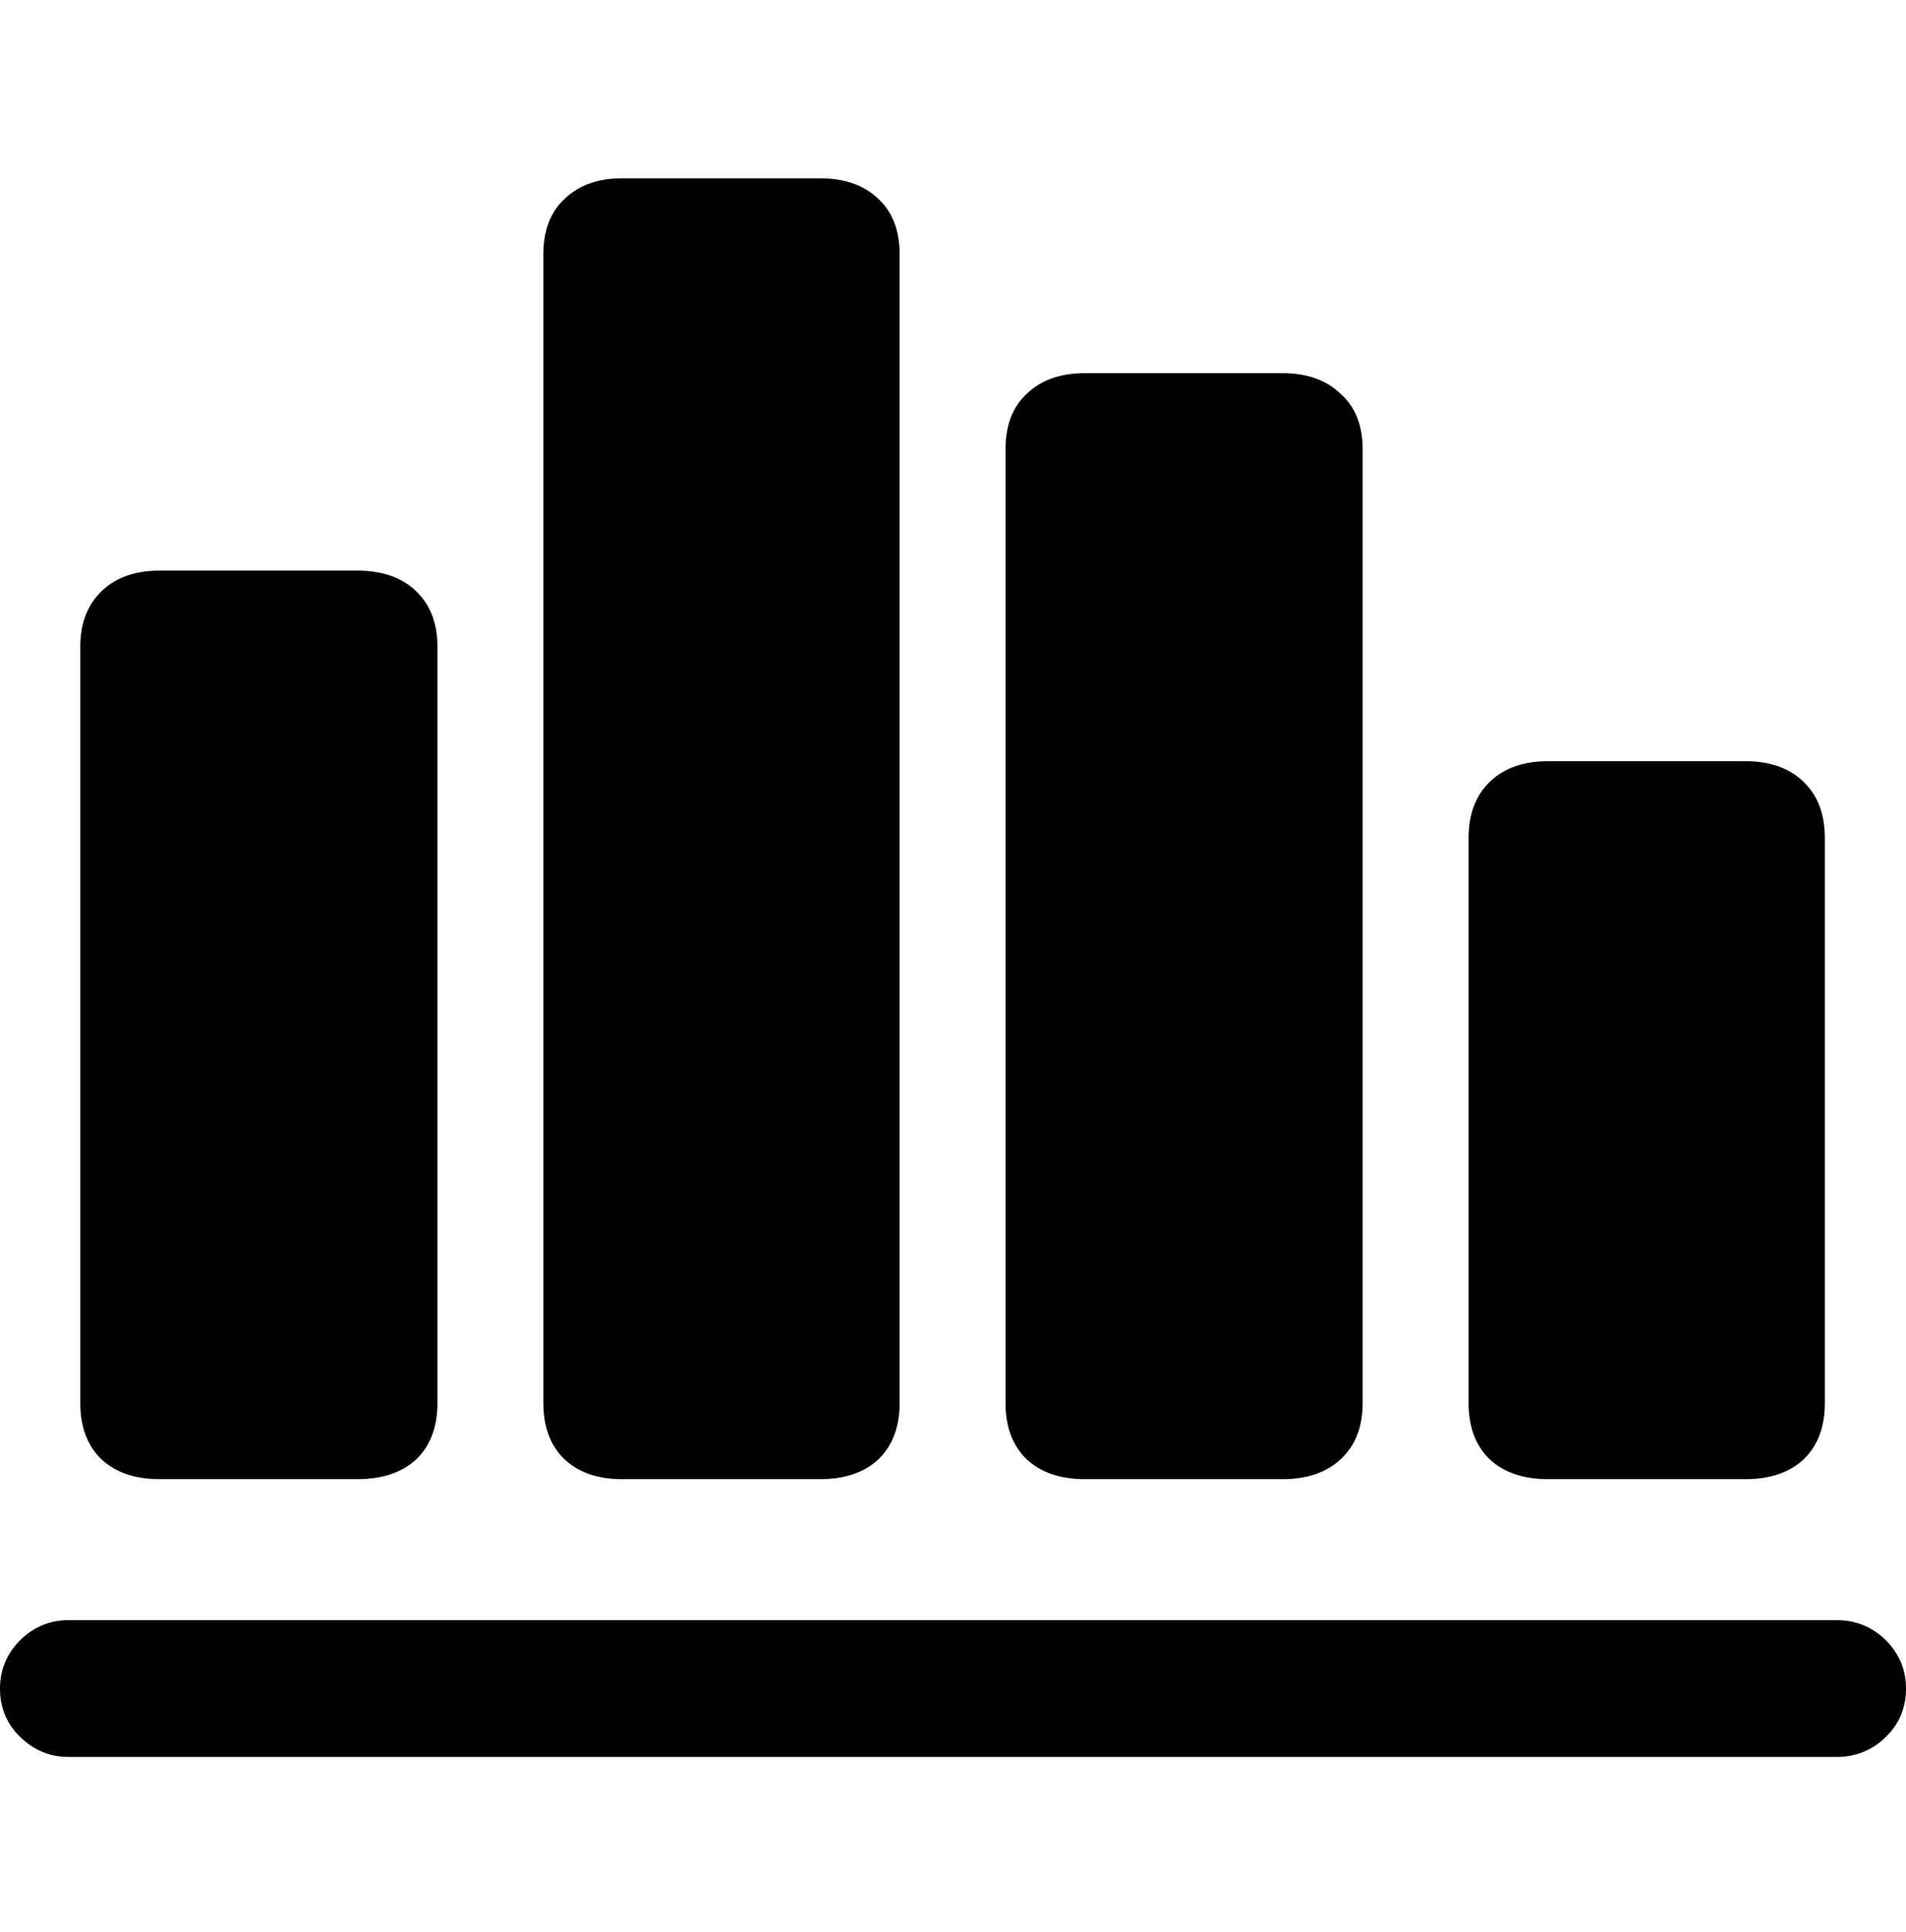 <svg xmlns="http://www.w3.org/2000/svg" width="76" height="77" fill="currentColor" viewBox="0 0 76 77">
  <path d="M3.202 55.922V25.774c0-.93.284-1.669.852-2.214.568-.545 1.34-.817 2.316-.817h7.87c.999 0 1.782.272 2.35.817.568.545.852 1.283.852 2.214v30.148c0 .954-.284 1.704-.852 2.248-.568.523-1.351.784-2.35.784H6.37c-.976 0-1.748-.261-2.316-.784-.568-.544-.852-1.294-.852-2.248Zm18.464 0V10.138c0-.954.284-1.692.851-2.214.568-.545 1.329-.818 2.283-.818h7.903c.976 0 1.748.273 2.316.818.568.522.852 1.26.852 2.214v45.784c0 .954-.284 1.704-.852 2.248-.567.523-1.34.784-2.316.784H24.8c-.954 0-1.715-.261-2.283-.784-.567-.544-.851-1.294-.851-2.248Zm18.429 0V17.905c0-.954.284-1.692.852-2.214.567-.545 1.34-.818 2.316-.818h7.87c.976 0 1.748.273 2.316.818.59.522.885 1.26.885 2.214v38.017c0 .954-.295 1.704-.885 2.248-.568.523-1.34.784-2.317.784h-7.869c-.976 0-1.749-.261-2.316-.784-.568-.544-.852-1.294-.852-2.248Zm18.464 0V33.405c0-.954.283-1.703.851-2.248.568-.545 1.34-.818 2.317-.818h7.869c.976 0 1.748.273 2.316.818.568.545.852 1.294.852 2.248v22.517c0 .954-.284 1.704-.852 2.248-.568.523-1.34.784-2.316.784h-7.87c-.976 0-1.748-.261-2.316-.784-.568-.544-.851-1.294-.851-2.248ZM0 67.3c0-.75.273-1.397.818-1.942.545-.522 1.18-.783 1.907-.783h70.516c.75 0 1.396.261 1.941.783.546.545.818 1.193.818 1.942 0 .772-.272 1.42-.818 1.942a2.71 2.71 0 0 1-1.941.783H2.725c-.726 0-1.362-.26-1.907-.783C.273 68.719 0 68.072 0 67.3Z"/>
</svg>
